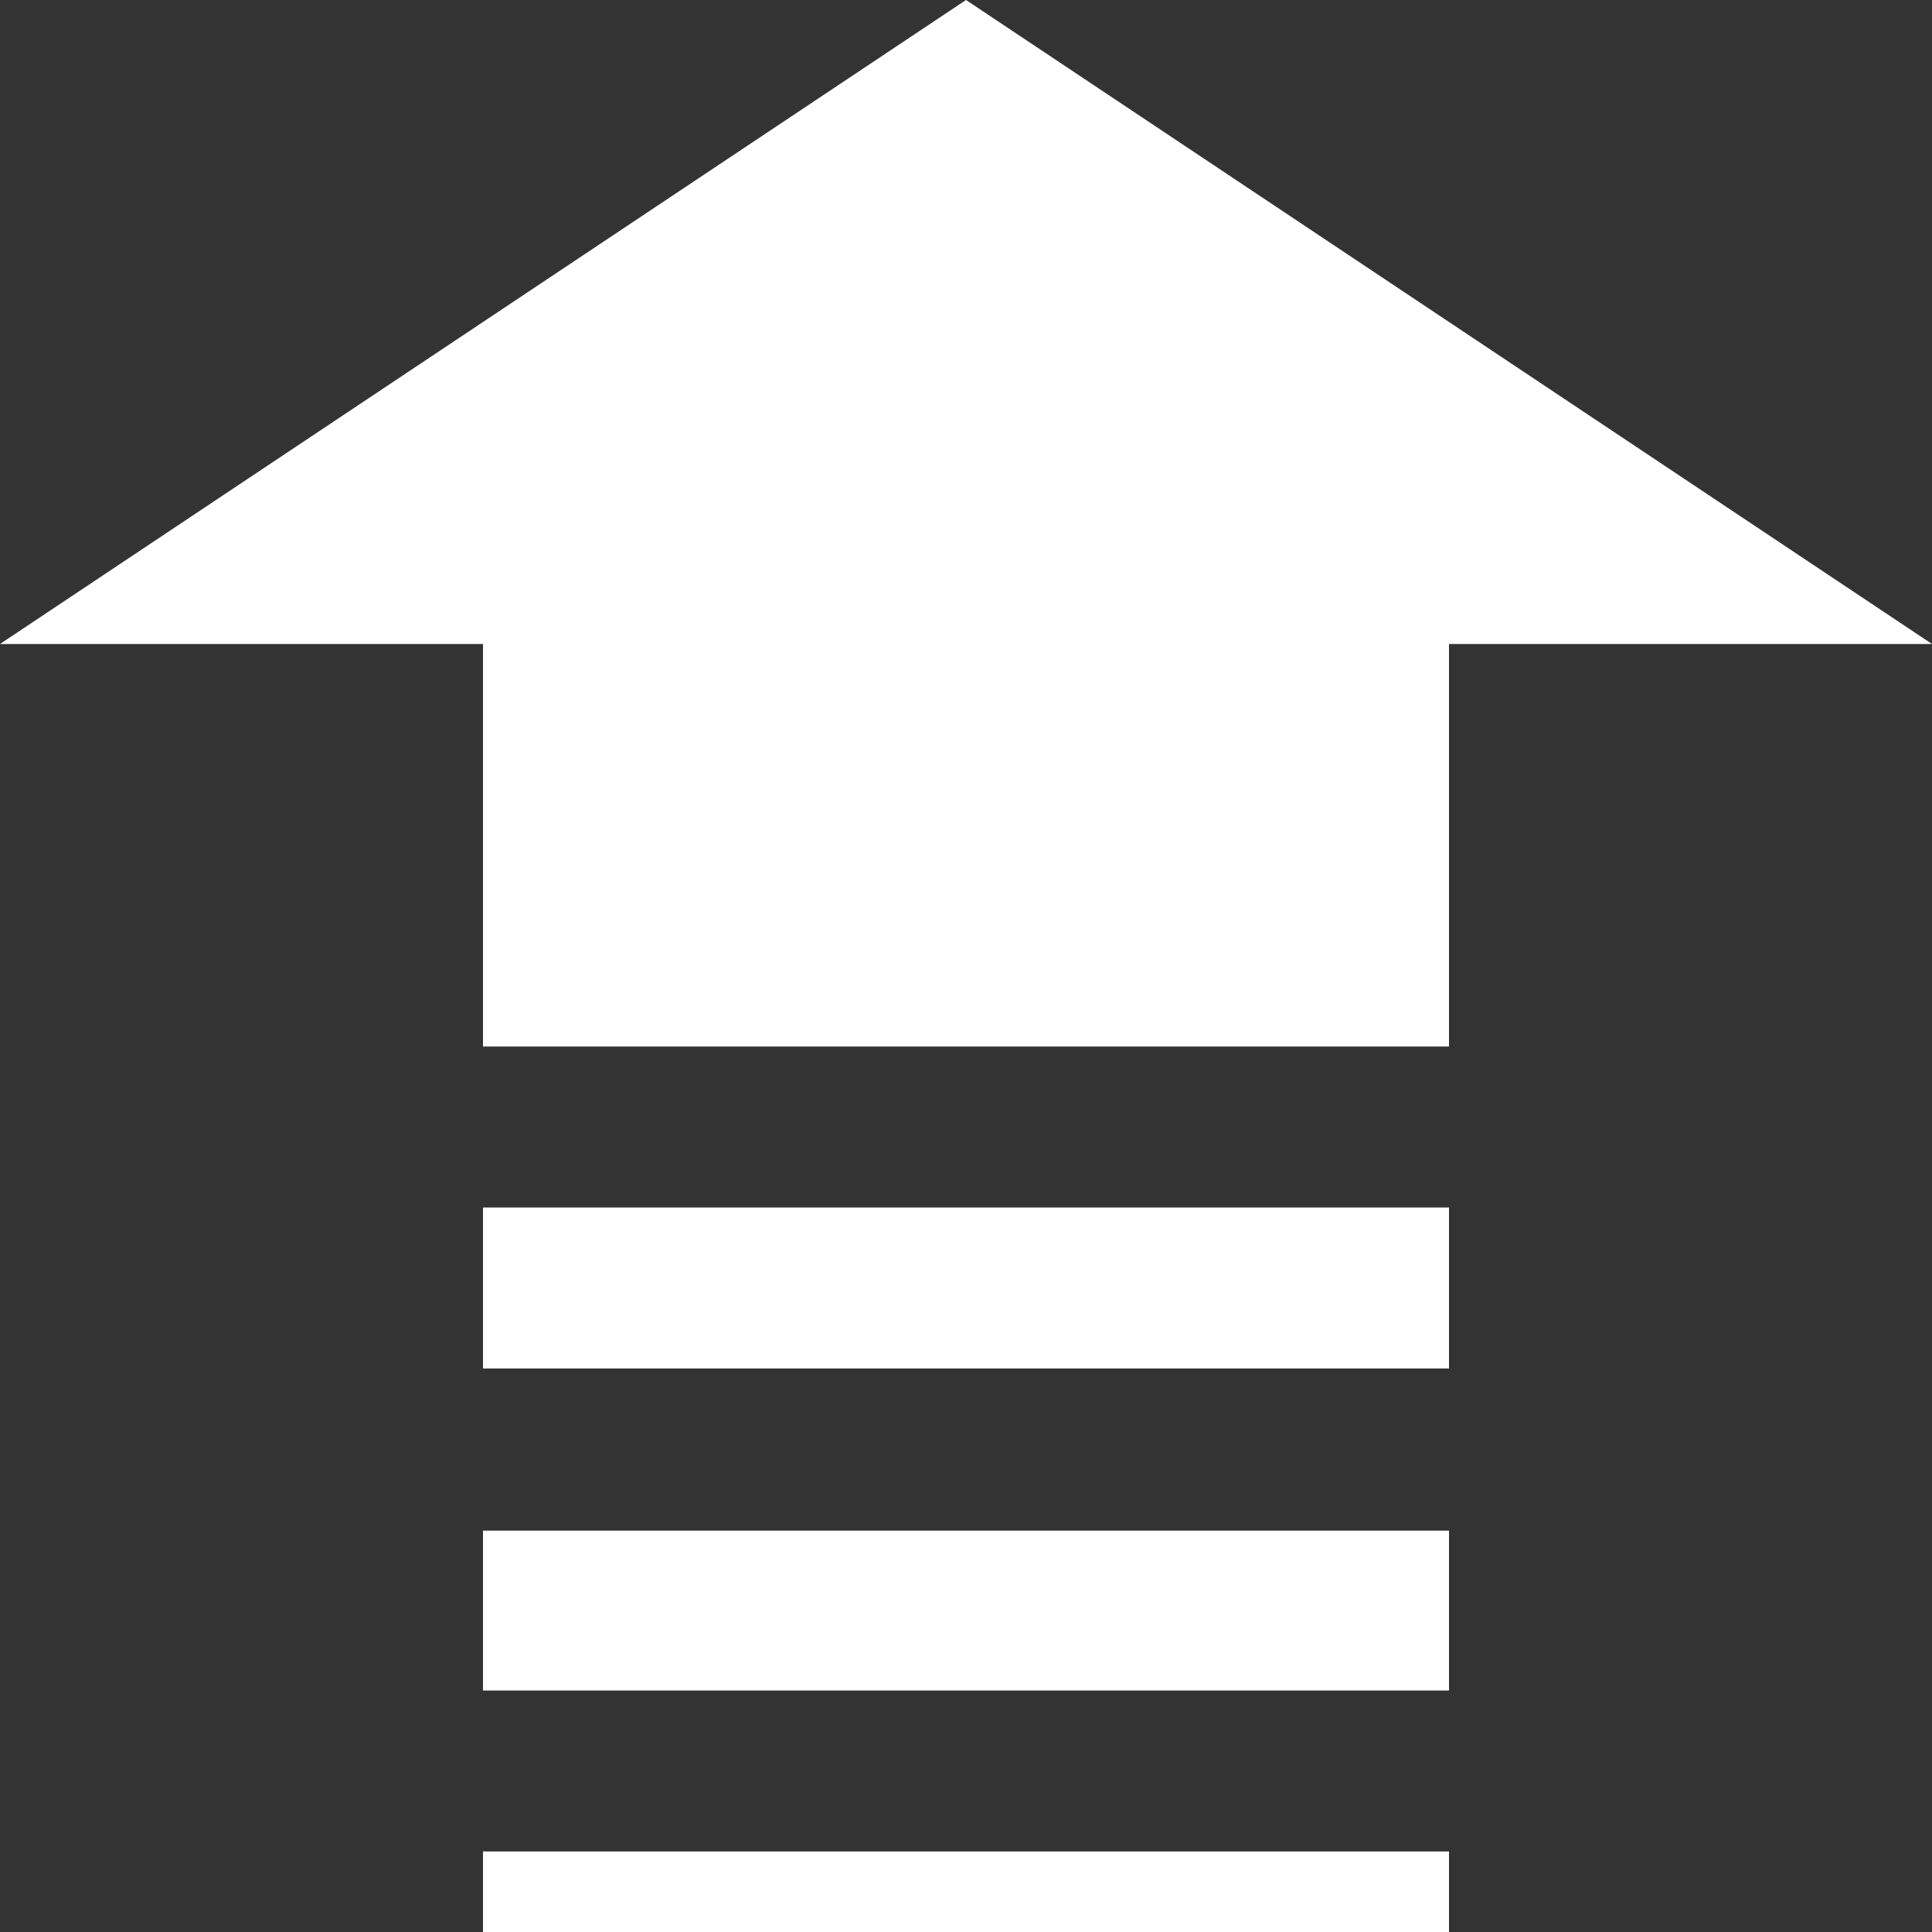 <svg width="15" height="15" viewBox="0 0 15 15" fill="none" xmlns="http://www.w3.org/2000/svg">
<rect x="0" y="0" width="15" height="15" fill="#333333" stroke="none"/>
<path d="M3.75 5H0L7.5 0L15 5H11.25V8.125H3.75V5ZM3.75 9.375V10.625H11.25V9.375H3.75ZM3.75 11.884V13.125H11.25V11.884H3.75ZM3.75 14.375V15H11.25V14.375H3.75Z" fill="white"/>
</svg>
